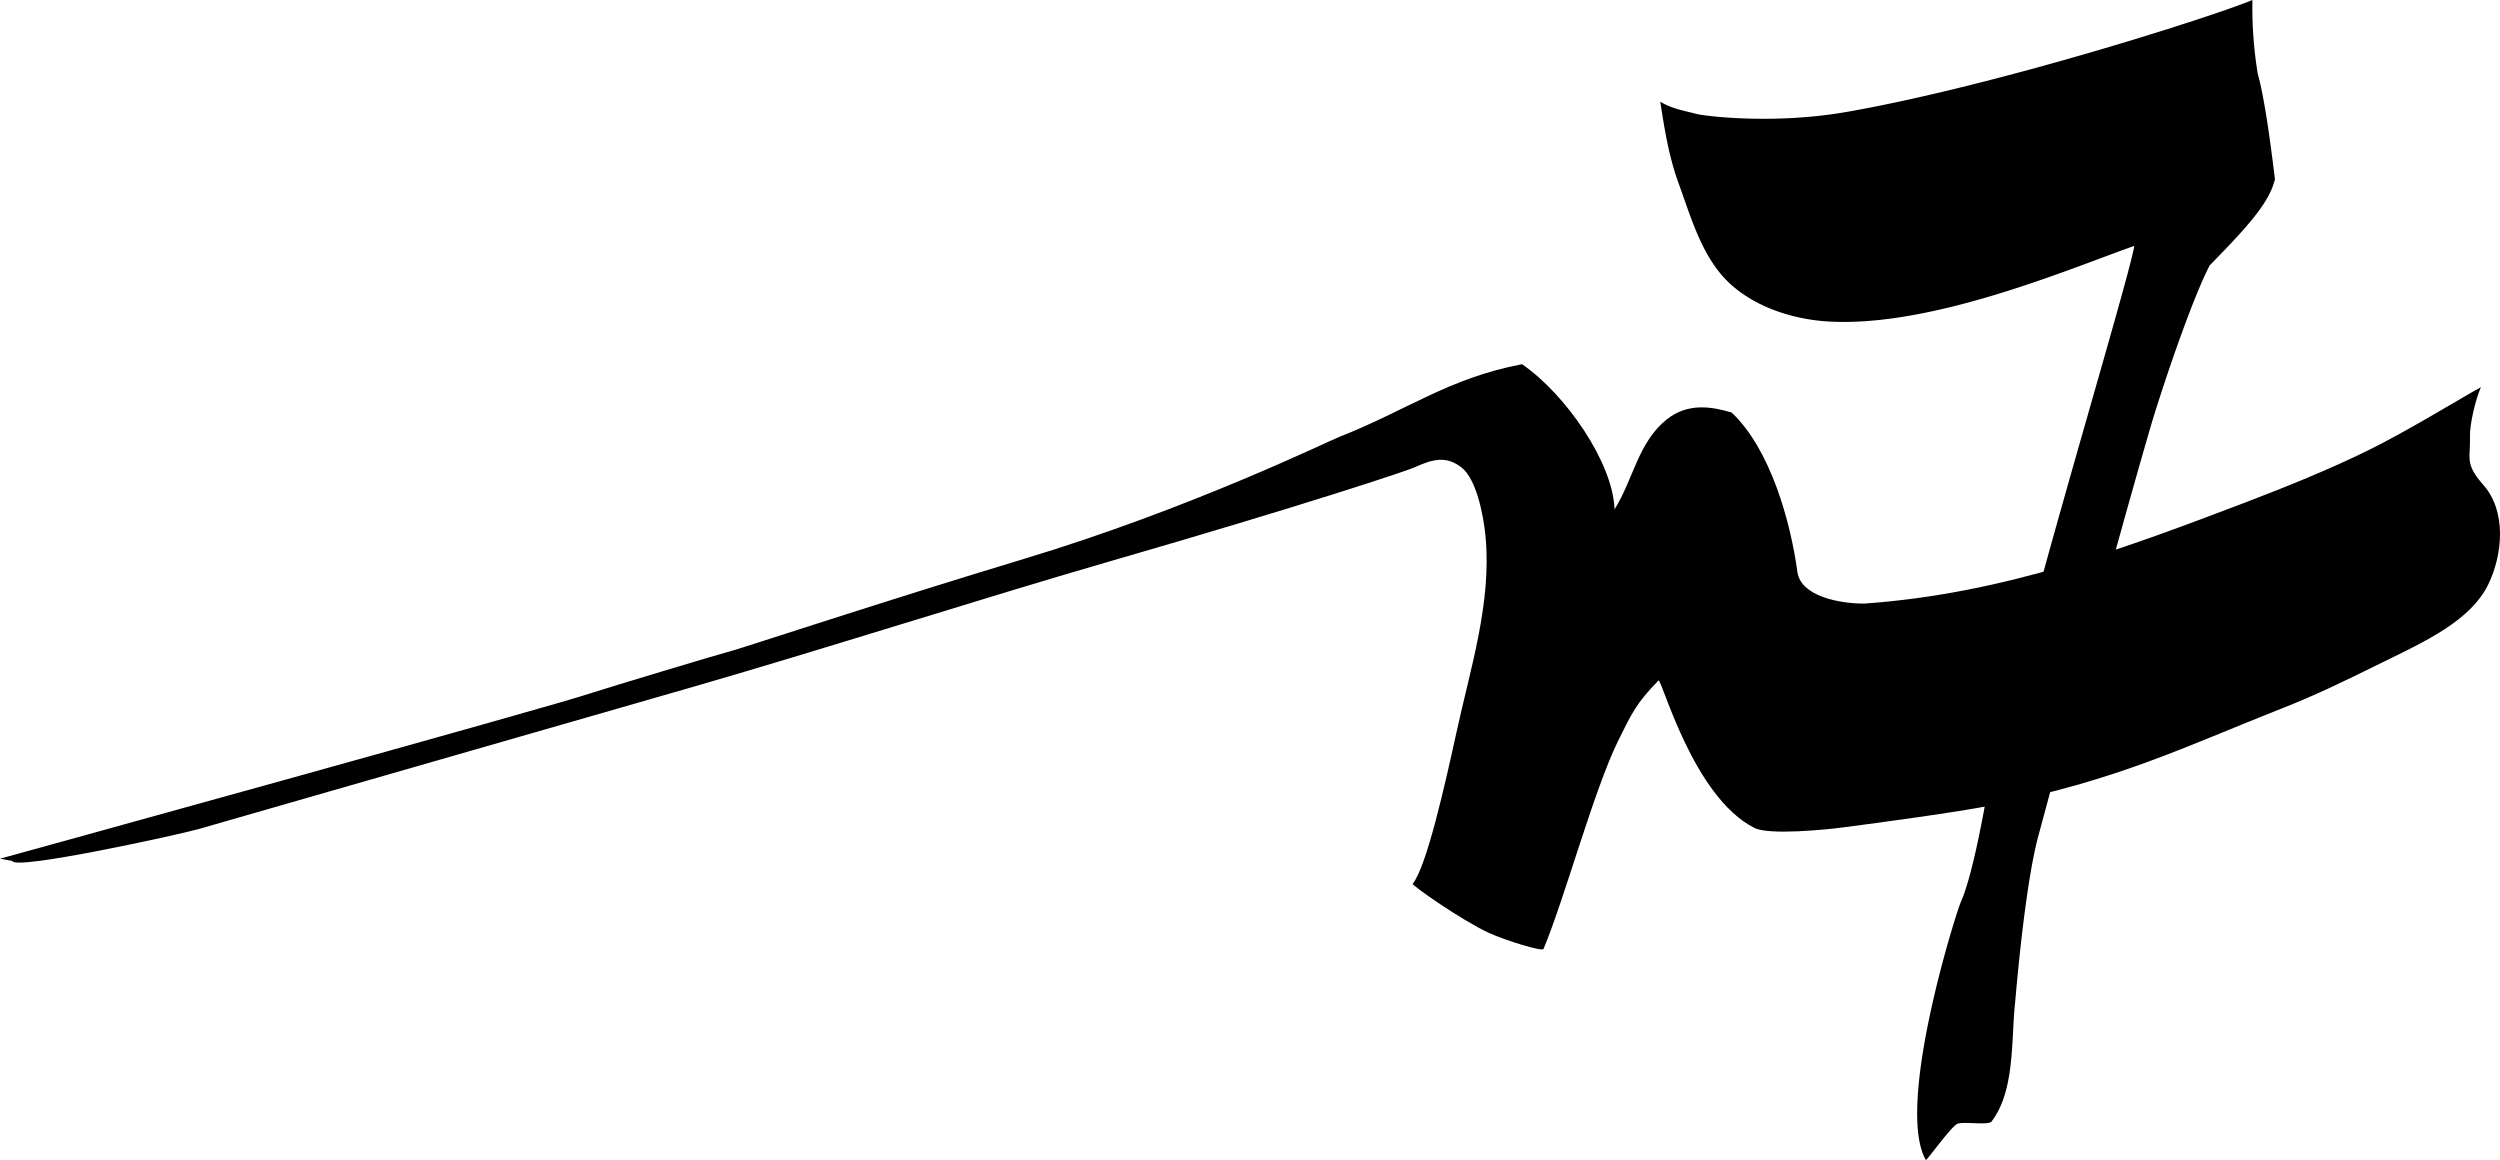 <svg xmlns="http://www.w3.org/2000/svg" width="73.191" height="33.959" viewBox="0 0 73.191 33.959"><path d="M0 25.14s16.17-4.457 17.344-4.86c.33-.112 3.804-1.159 4.15-1.247.271-.073 4.495-1.466 8.463-2.664 4.875-1.468 8.915-3.446 9.247-3.576 1.99-.782 3.221-1.728 5.357-2.13 1.287.889 2.664 2.89 2.707 4.25.556-.894.688-1.96 1.53-2.636.614-.488 1.307-.377 1.897-.2 1.138 1.068 1.729 3.208 1.925 4.662.097.722 1.243.934 1.952.932 4.126-.287 7.731-1.658 11.165-2.961 1.22-.467 2.434-.956 3.607-1.532 1.128-.553 2.838-1.602 3.288-1.842-.155.347-.332 1.088-.32 1.451.017.644-.163.782.396 1.416.679.772.565 2.036.135 2.916-.523 1.054-1.83 1.656-3.104 2.278-1.268.625-1.955.957-2.967 1.356-2.776 1.093-4.773 2.1-8.492 2.83-.963.19-3.199.496-4.297.637-.532.072-2.186.235-2.616.02-1.816-.908-2.724-4.408-2.814-4.317-.646.664-.773.943-1.182 1.77-.711 1.446-1.568 4.626-2.184 6.092-.034.076-1.097-.243-1.603-.476-.802-.369-2.259-1.395-2.225-1.435.408-.503.952-2.928 1.28-4.43.41-1.881 1.03-3.796.854-5.714-.065-.716-.288-1.713-.7-2.04-.445-.349-.836-.255-1.374-.01-.214.101-3.258 1.116-8.974 2.768-3.696 1.07-8.433 2.592-12.394 3.73-7.432 2.141-13.932 4.003-14.223 4.09-.464.14-5.408 1.227-5.47.937"/><path d="M65.943 0c-1.16.485-7.477 2.503-11.857 3.273-2.153.38-4.189.128-4.443.057-.332-.089-.702-.146-1.036-.353.122.796.252 1.606.528 2.365.384 1.057.71 2.248 1.55 2.996.755.672 1.827 1.013 2.836 1.074 3.073.185 7.19-1.595 8.965-2.213-.168.994-2.828 9.797-3.384 12.367-.1.457-.673 2.622-.85 3.26-.057.222-.433 2.657-.852 3.598-.132.3-1.92 5.938-1.02 7.535.02.038.736-.972.923-1.057.165-.075.914.05 1.002-.068.69-.897.572-2.396.69-3.479.027-.289.284-3.424.683-4.892 1.073-3.963 2.108-7.91 3.25-11.854.313-1.084 1.228-3.818 1.765-4.841 1.163-1.185 1.747-1.85 1.909-2.52-.286-2.384-.465-2.938-.502-3.082A11.944 11.944 0 0165.943 0z"/></svg>
